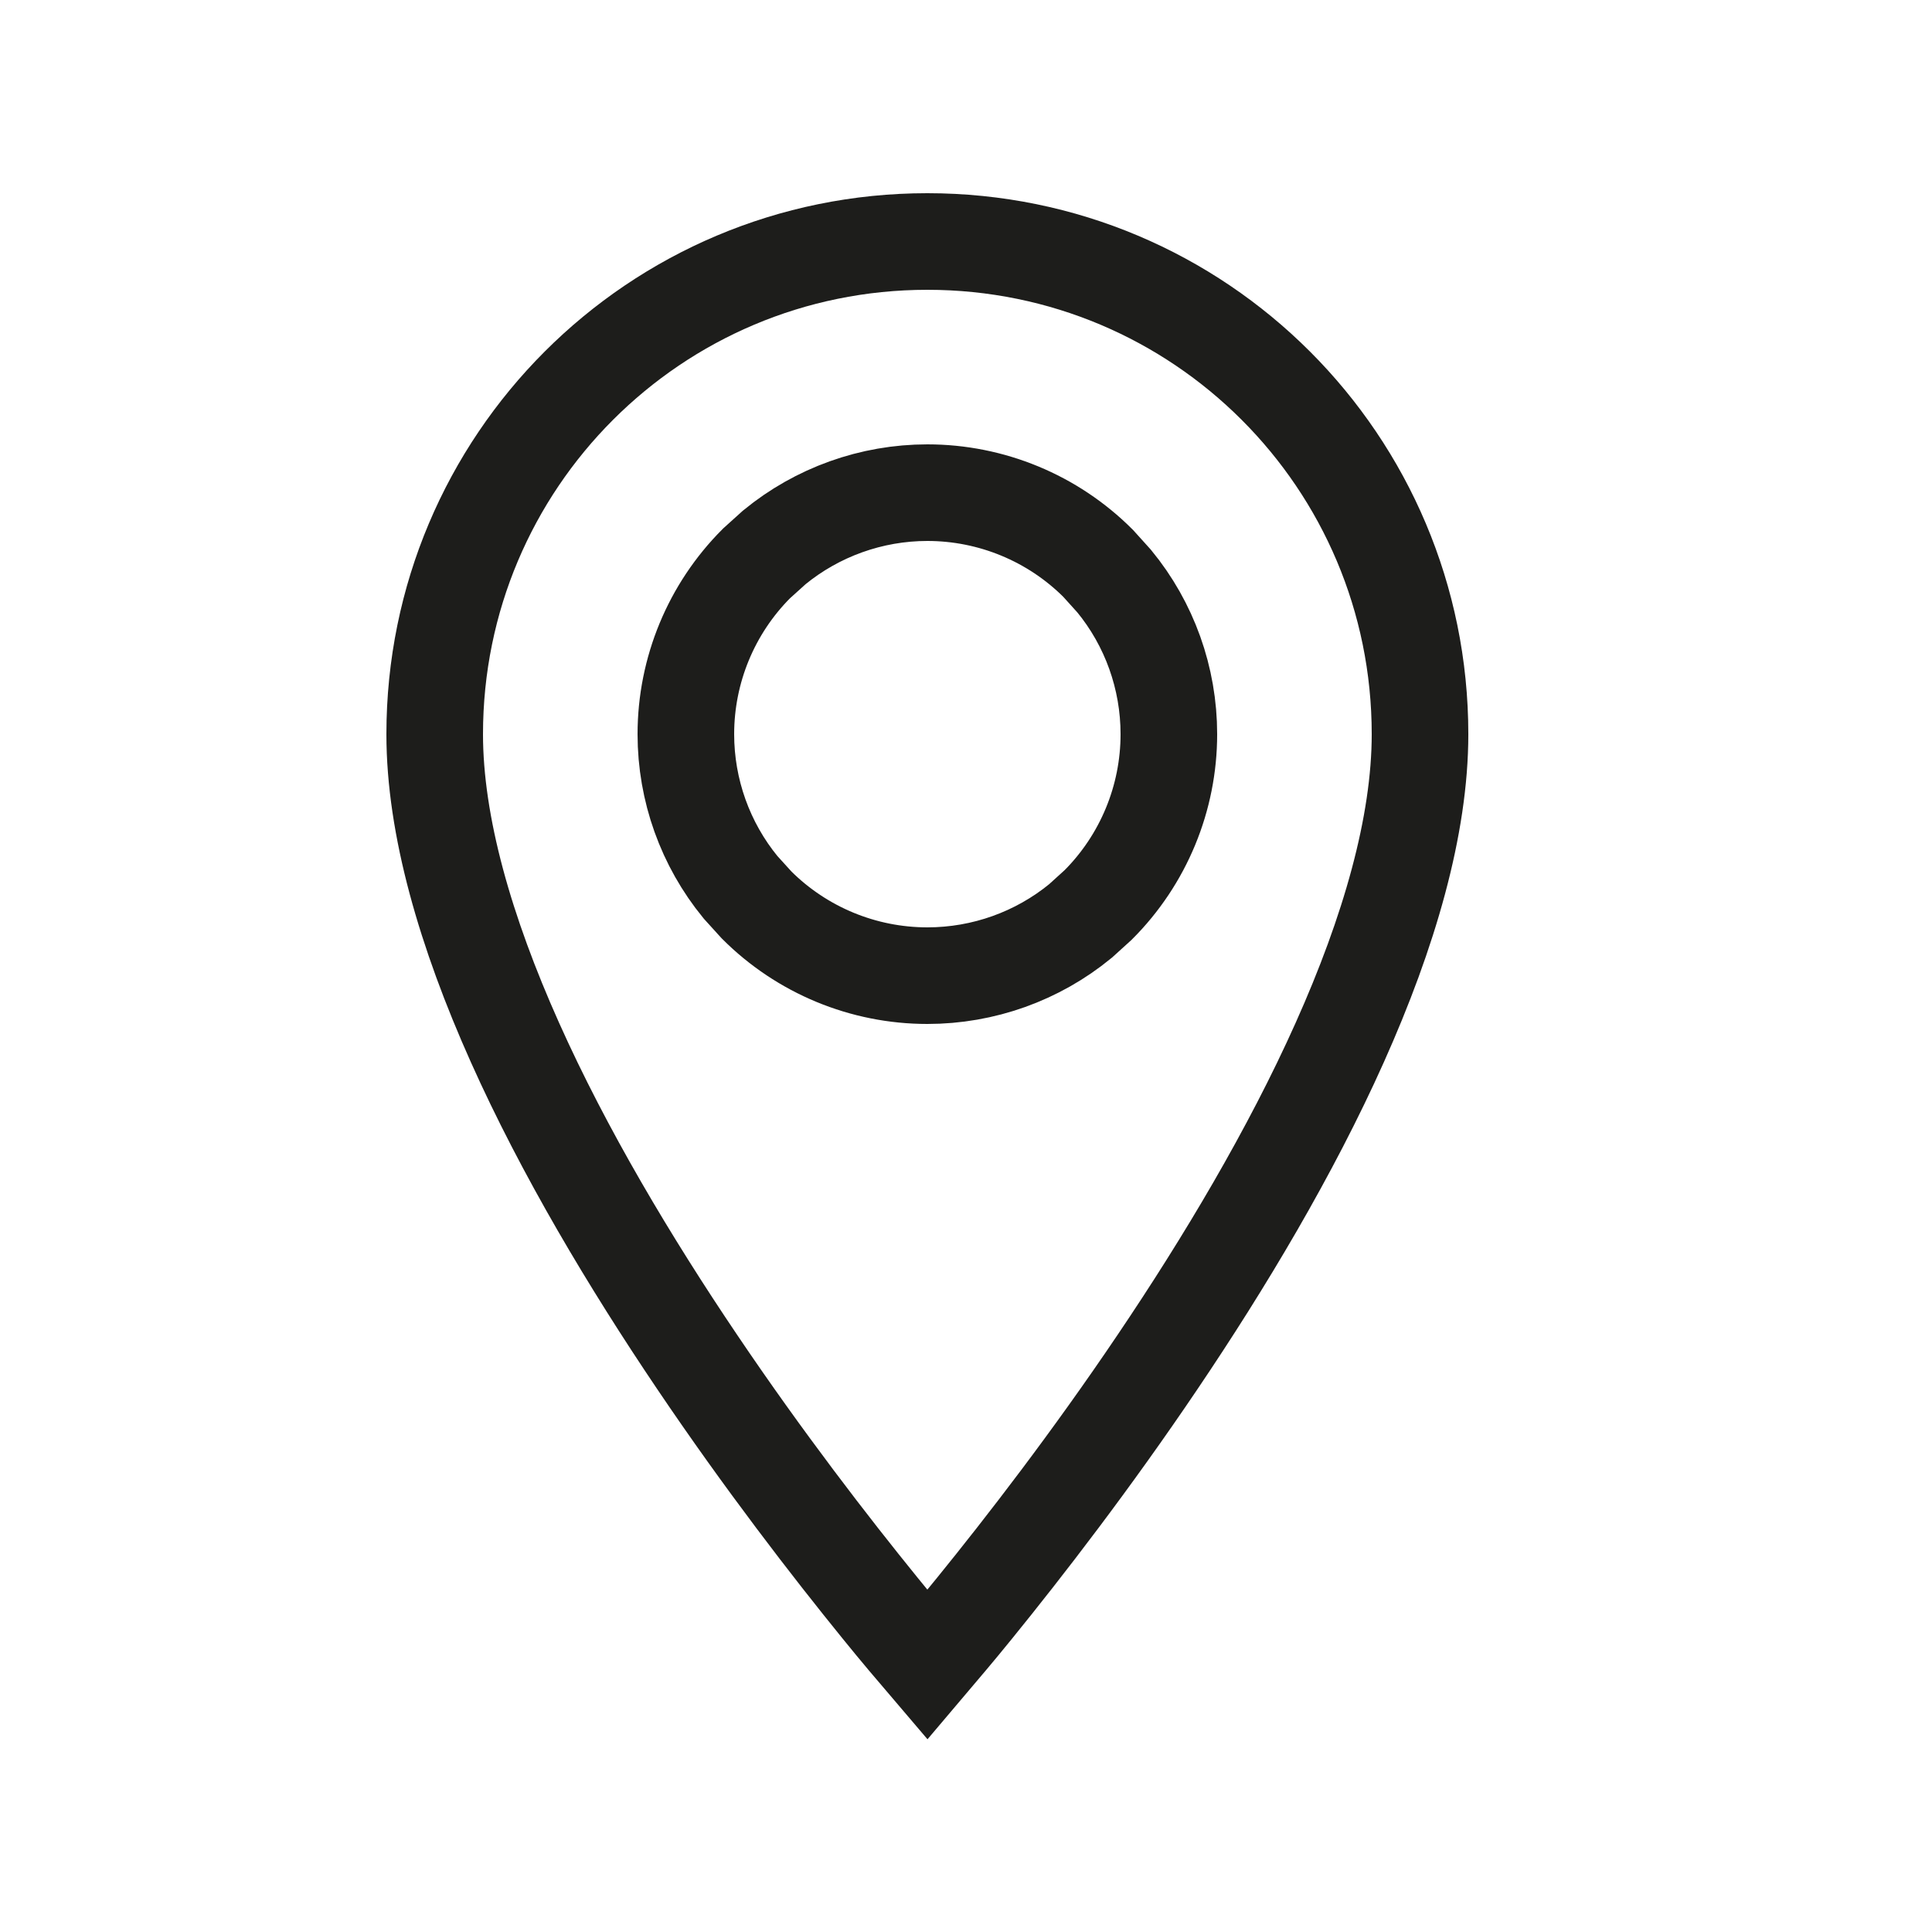 <svg width="20" height="20" viewBox="0 0 20 20" fill="none" xmlns="http://www.w3.org/2000/svg">
<path d="M9.6 2.5C12.419 2.5 14.7 4.78 14.7 7.6C14.7 8.548 14.381 9.649 13.869 10.792C13.36 11.929 12.676 13.072 11.985 14.096C11.296 15.118 10.605 16.012 10.087 16.65C9.9 16.881 9.733 17.076 9.6 17.233C9.466 17.076 9.3 16.881 9.113 16.65C8.595 16.012 7.904 15.118 7.215 14.096C6.524 13.072 5.84 11.929 5.331 10.792C4.819 9.649 4.5 8.548 4.5 7.6C4.5 4.78 6.78 2.5 9.6 2.5ZM9.6 5.1C9.02 5.1 8.46 5.302 8.016 5.666L7.832 5.832C7.363 6.301 7.1 6.937 7.1 7.6C7.1 8.18 7.301 8.74 7.666 9.185L7.832 9.368C8.301 9.837 8.937 10.1 9.6 10.1C10.18 10.1 10.74 9.899 11.185 9.534L11.368 9.368C11.837 8.899 12.1 8.263 12.1 7.6C12.1 7.02 11.899 6.46 11.534 6.016L11.368 5.832C10.899 5.363 10.263 5.1 9.6 5.1Z" stroke="#1D1D1B"/>
</svg>
